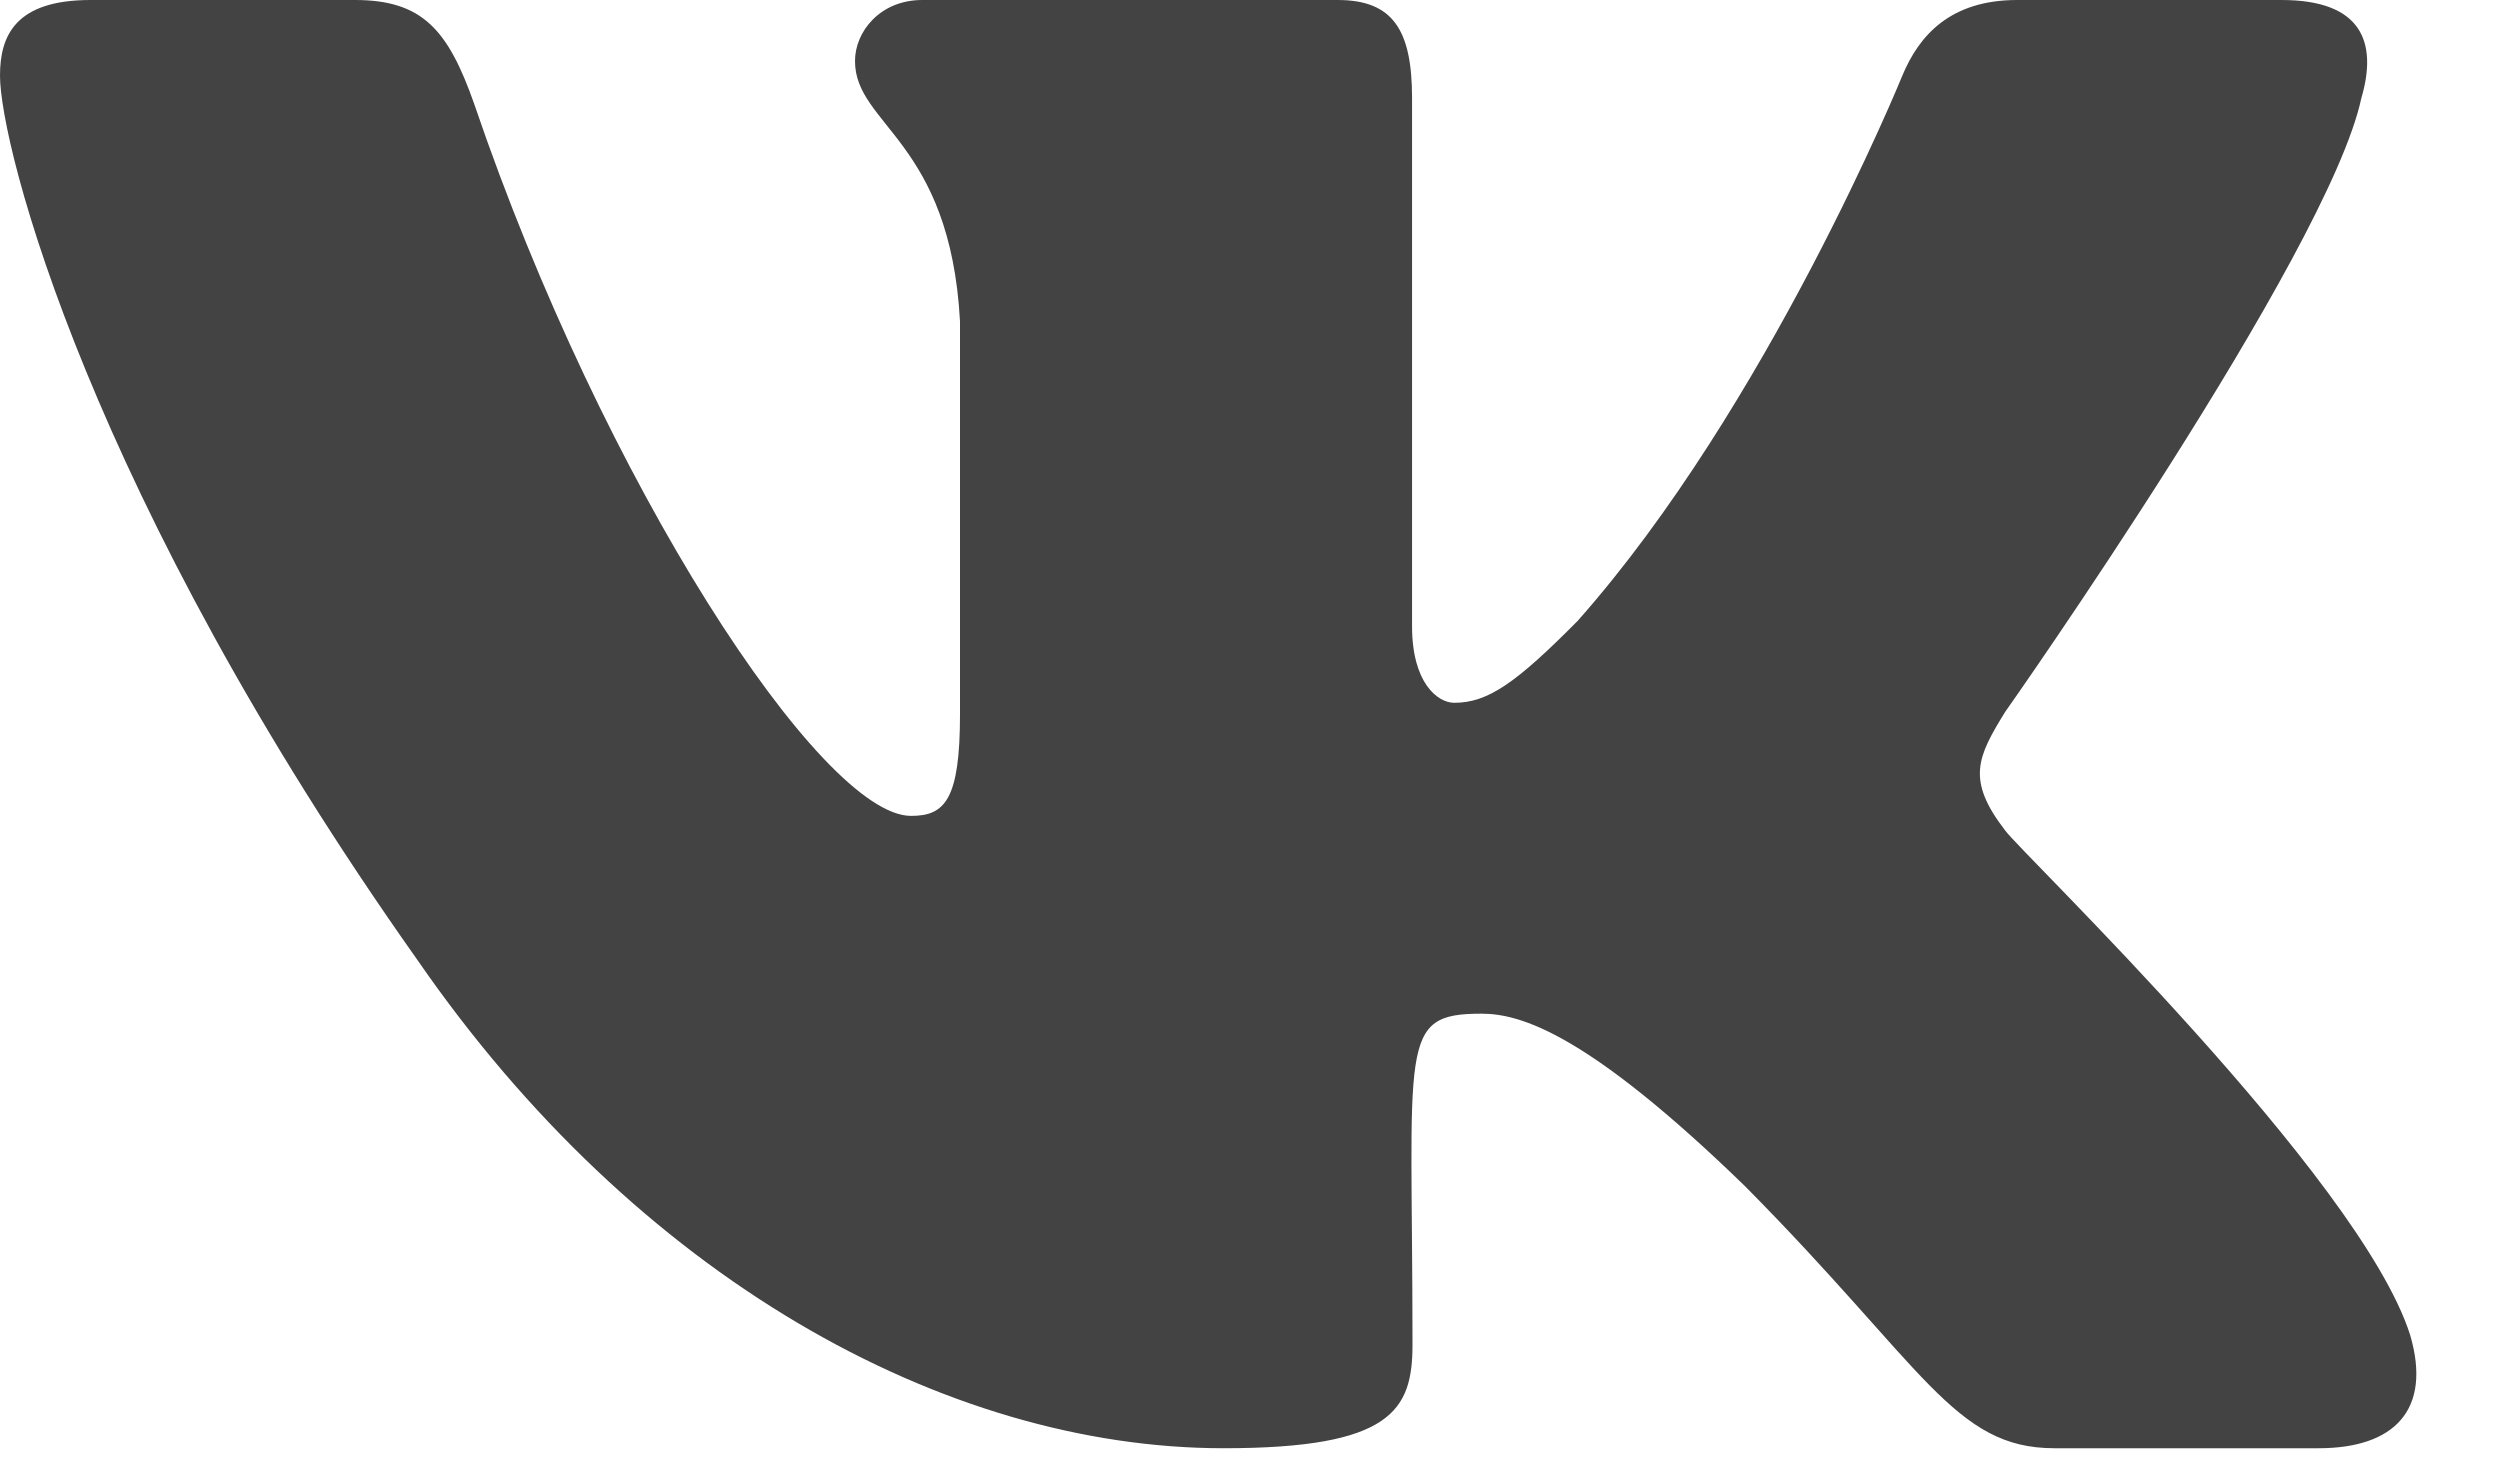 <svg width="17" height="10" viewBox="0 0 17 10" fill="none" xmlns="http://www.w3.org/2000/svg">
<path d="M16.057 0.668C16.17 0.283 16.057 0 15.514 0H13.717C13.26 0 13.049 0.243 12.936 0.514C12.936 0.514 12.021 2.763 10.728 4.222C10.31 4.644 10.118 4.779 9.889 4.779C9.776 4.779 9.602 4.644 9.602 4.259V0.668C9.602 0.206 9.474 0 9.096 0H6.271C5.985 0 5.814 0.215 5.814 0.415C5.814 0.852 6.461 0.954 6.528 2.185V4.856C6.528 5.441 6.424 5.548 6.195 5.548C5.585 5.548 4.103 3.29 3.224 0.705C3.047 0.203 2.873 0 2.413 0H0.616C0.104 0 1.16359e-08 0.243 1.16359e-08 0.514C1.16359e-08 0.994 0.61 3.379 2.84 6.53C4.325 8.681 6.418 9.848 8.321 9.848C9.465 9.848 9.605 9.589 9.605 9.143C9.605 7.087 9.502 6.893 10.075 6.893C10.341 6.893 10.798 7.029 11.866 8.066C13.086 9.297 13.287 9.848 13.97 9.848H15.767C16.279 9.848 16.539 9.589 16.389 9.078C16.048 8.004 13.739 5.795 13.635 5.647C13.369 5.302 13.446 5.148 13.635 4.841C13.638 4.838 15.831 1.723 16.057 0.668Z" fill="#151515" fill-opacity="0.8"/>
</svg>
